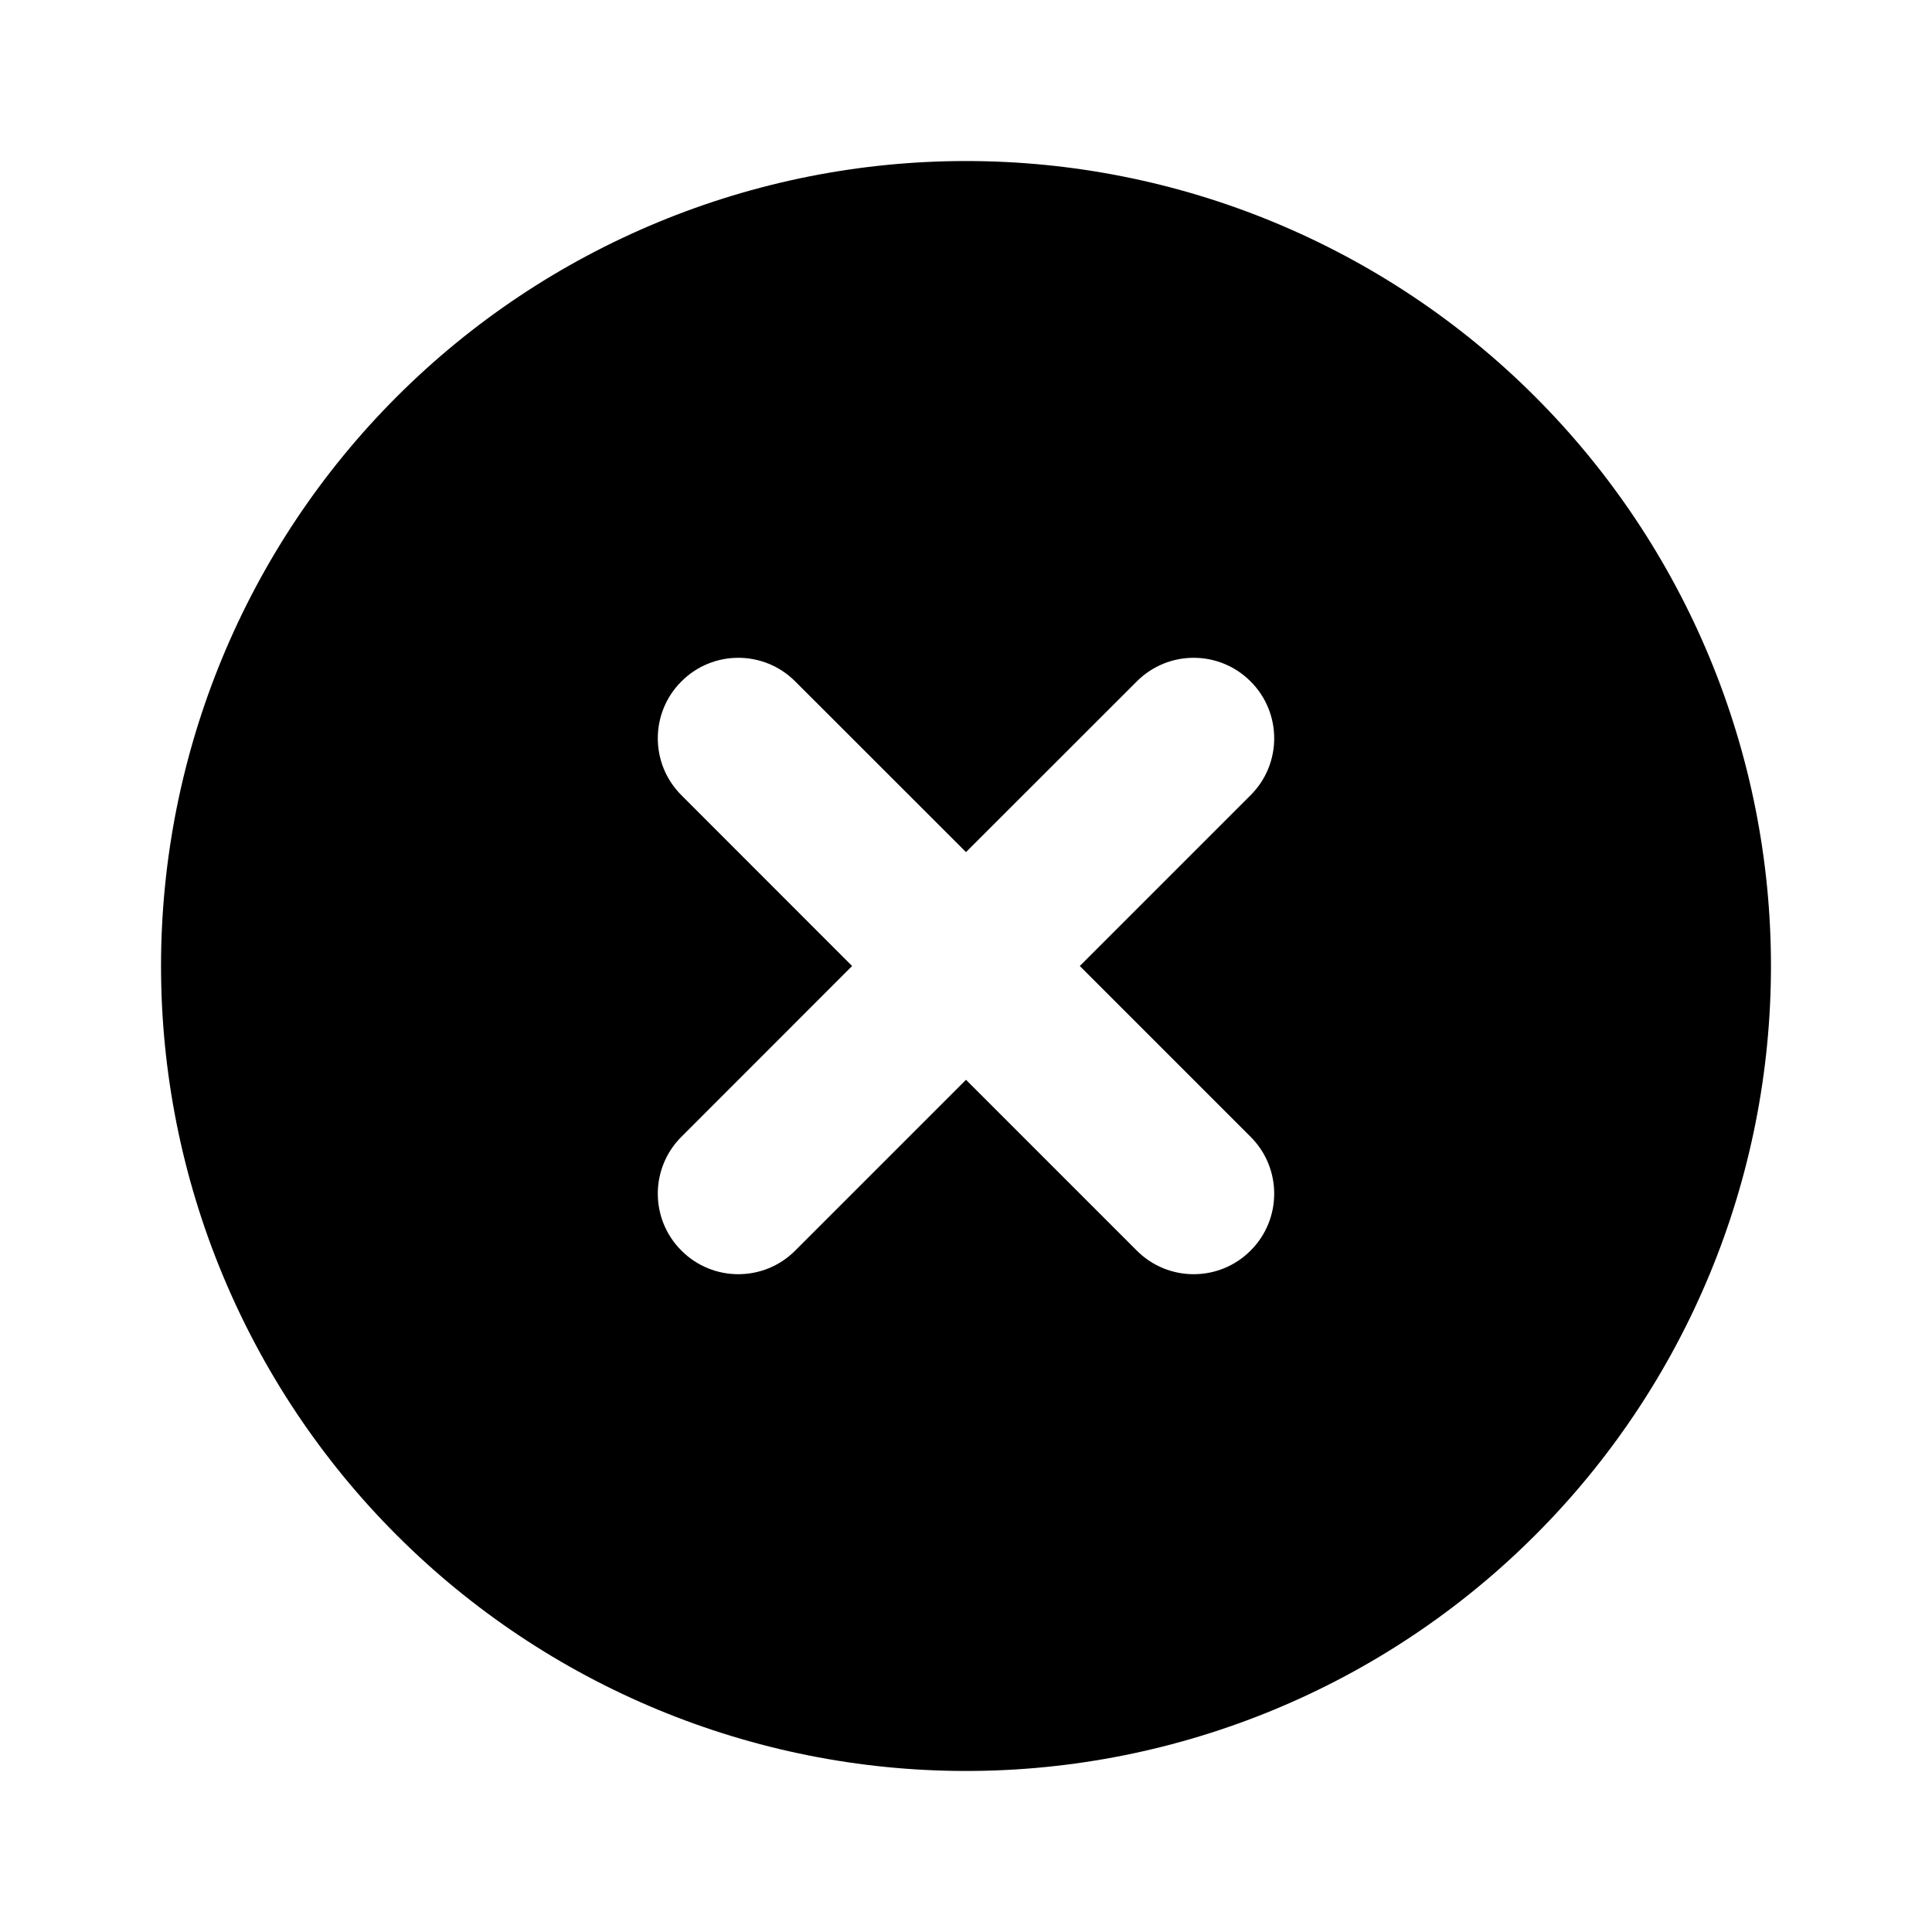 <svg viewBox="0 0 20 20" fill="none" xmlns="http://www.w3.org/2000/svg">
  <path
    d="M12.946 12.946C12.621 13.272 12.093 13.272 11.768 12.946L10 11.178L8.232 12.946C7.907 13.272 7.379 13.272 7.054 12.946C6.728 12.621 6.728 12.093 7.054 11.768L8.821 10L7.054 8.232C6.728 7.907 6.728 7.379 7.054 7.054C7.379 6.728 7.907 6.728 8.232 7.054L10 8.821L11.768 7.054C12.093 6.728 12.621 6.728 12.946 7.054C13.272 7.379 13.272 7.907 12.946 8.232L11.178 10L12.946 11.768C13.272 12.093 13.272 12.621 12.946 12.946ZM15.892 4.107C15.119 3.333 14.2 2.72 13.189 2.301C12.178 1.882 11.094 1.667 10 1.667C7.79 1.667 5.67 2.544 4.107 4.107C2.544 5.67 1.667 7.79 1.667 10C1.667 11.094 1.882 12.178 2.301 13.189C2.72 14.2 3.333 15.119 4.107 15.892C5.67 17.455 7.79 18.333 10 18.333C12.21 18.333 14.33 17.455 15.892 15.892C16.666 15.119 17.28 14.2 17.699 13.189C18.118 12.178 18.333 11.094 18.333 10C18.333 8.905 18.118 7.822 17.699 6.811C17.28 5.8 16.666 4.881 15.892 4.107Z"
    fill="currentColor" />
</svg>